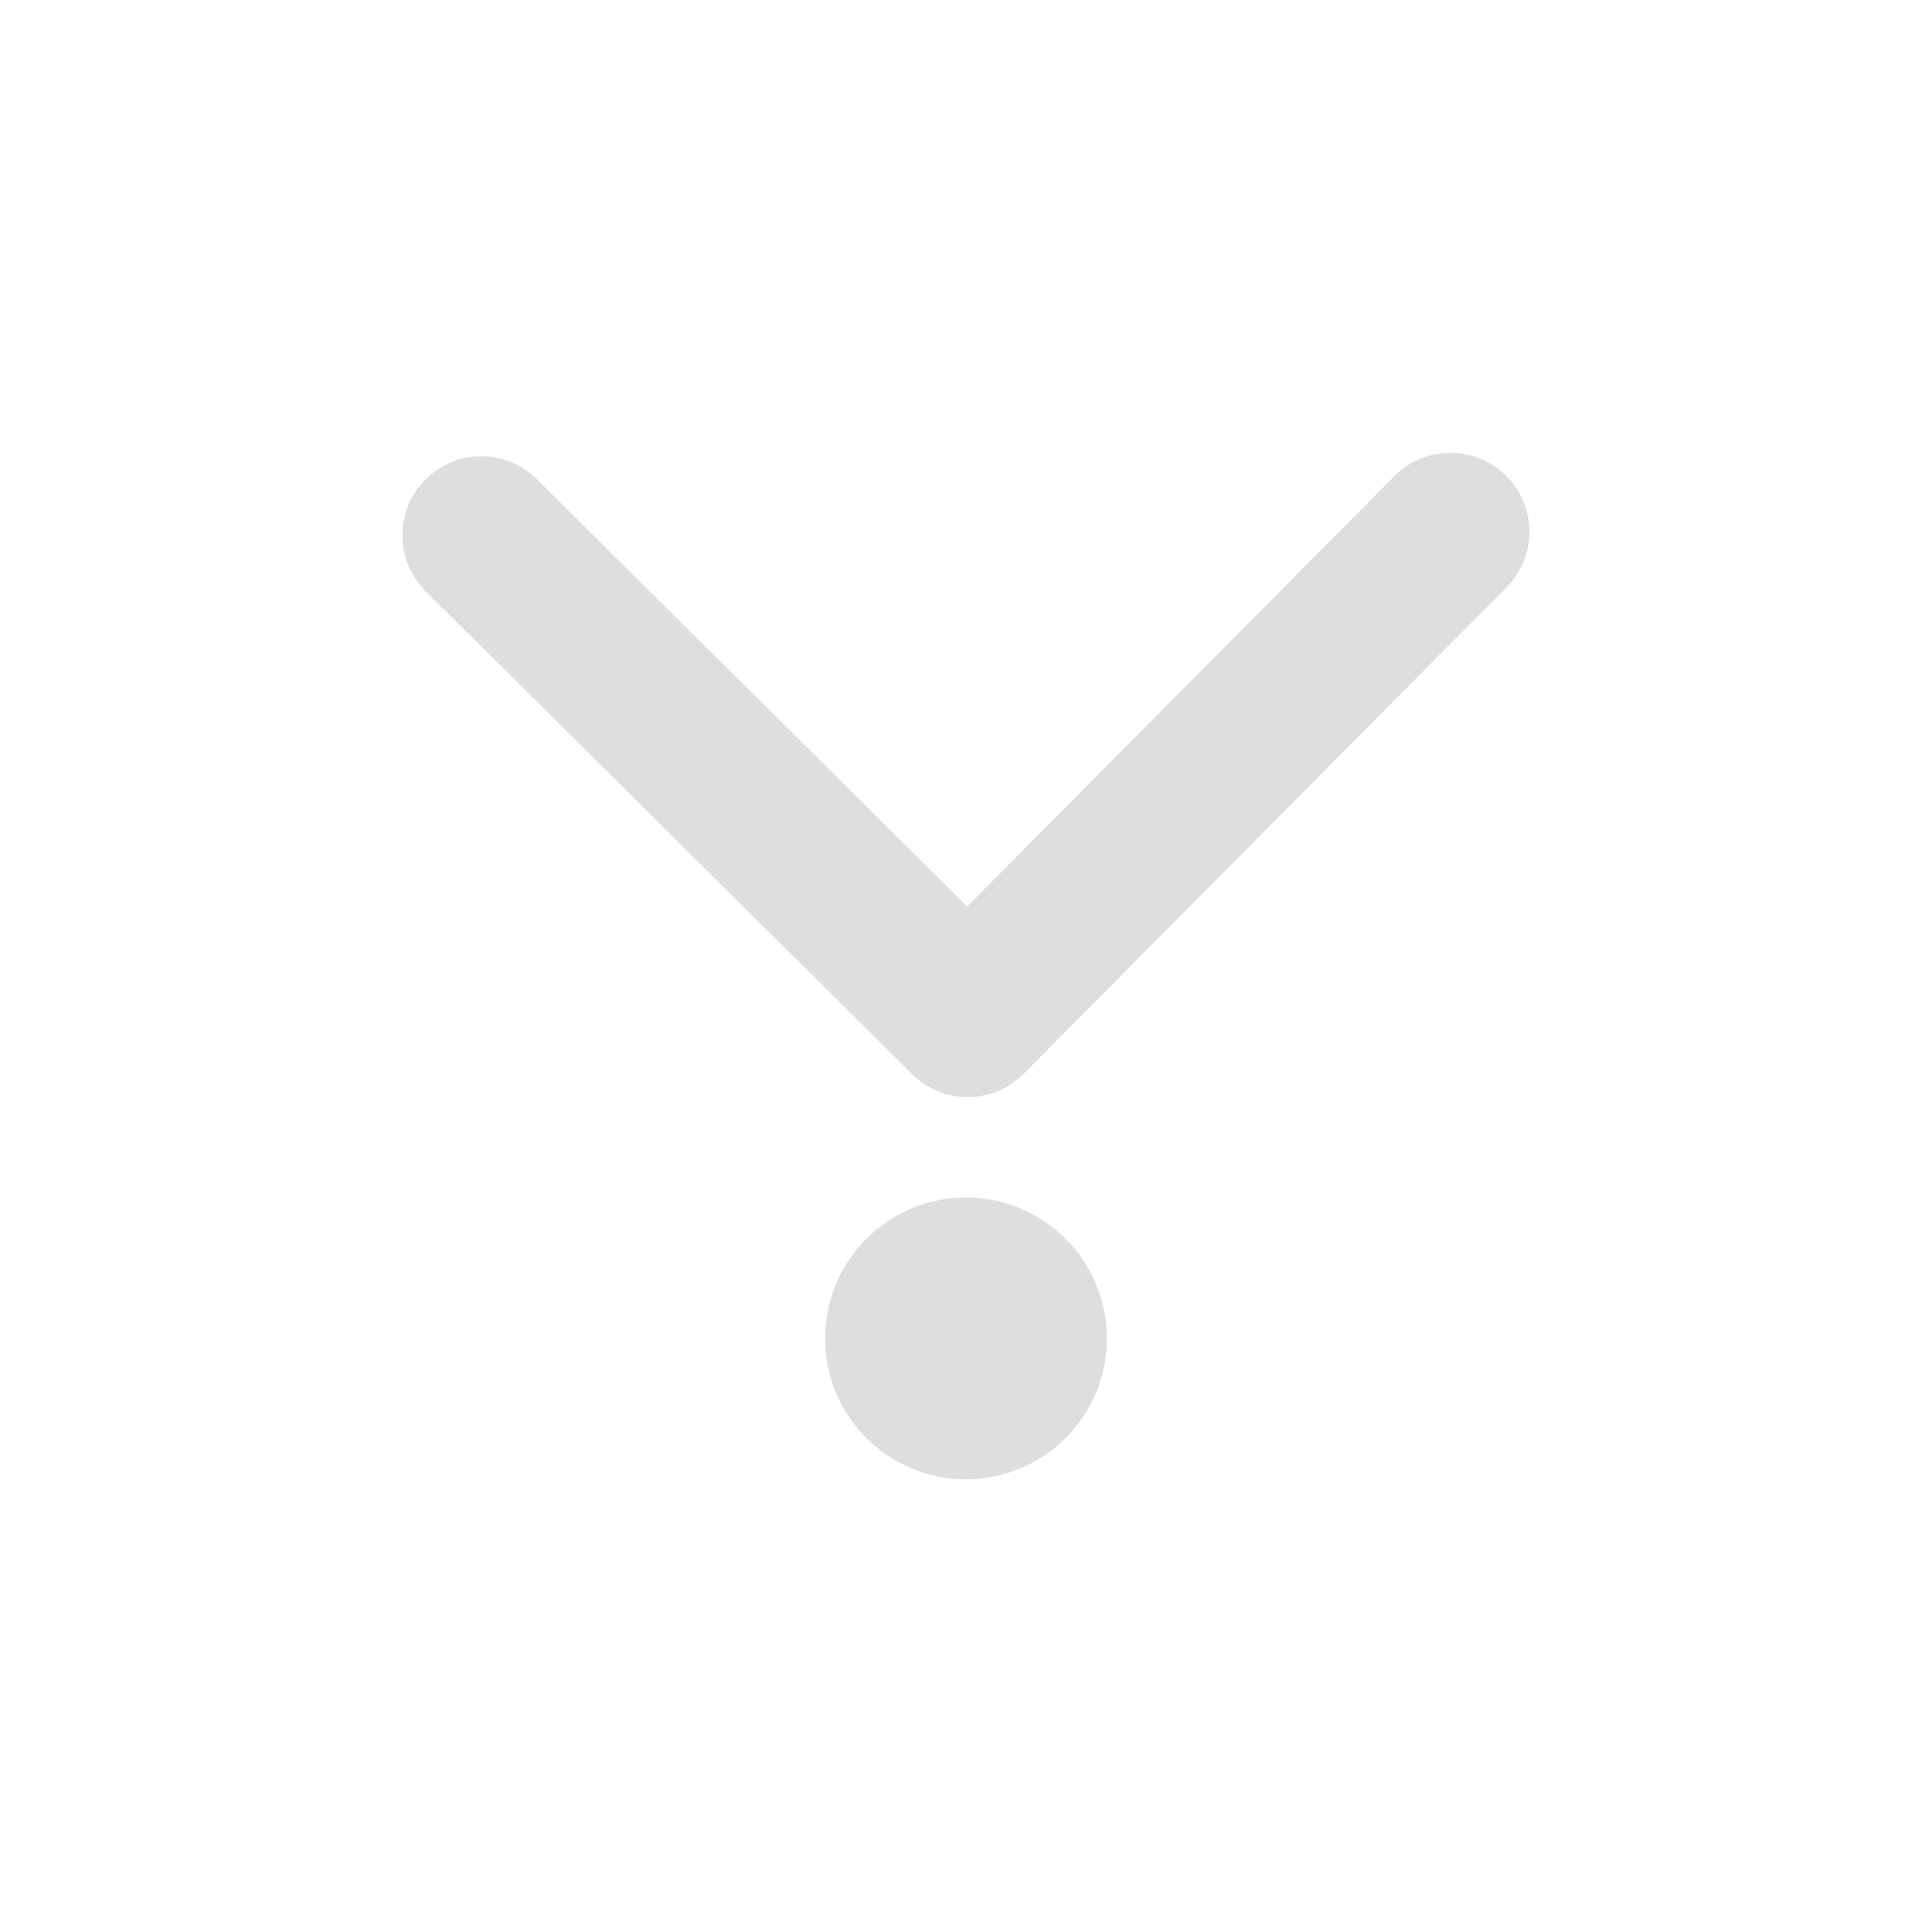 <svg width="24" height="24" version="1.1" xmlns="http://www.w3.org/2000/svg">
 <defs>
  <style id="current-color-scheme" type="text/css">.ColorScheme-Text { color:#dedede; } .ColorScheme-Highlight { color:#5294e2; }</style>
 </defs>
 <path class="ColorScheme-Text" d="m18.015 5.625c-0.251 9.06e-4 -0.502 0.097-0.693 0.289l-5.307 5.346-5.346-5.307c-0.384-0.381-1.004-0.38-1.385 0.005-0.382 0.384-0.38 1.006 0.005 1.388l6.04 5.997c0.192 0.191 0.444 0.286 0.695 0.285 0.251-9.06e-4 0.502-0.097 0.693-0.289l5.997-6.043c0.382-0.384 0.38-1.004-0.005-1.385-0.192-0.191-0.444-0.286-0.695-0.285zm-6.015 9.251a1.75 1.75 0 0 0-1.75 1.75 1.75 1.75 0 0 0 1.75 1.75 1.75 1.75 0 0 0 1.75-1.75 1.75 1.75 0 0 0-1.75-1.75z" fill="currentColor"/>
</svg>

